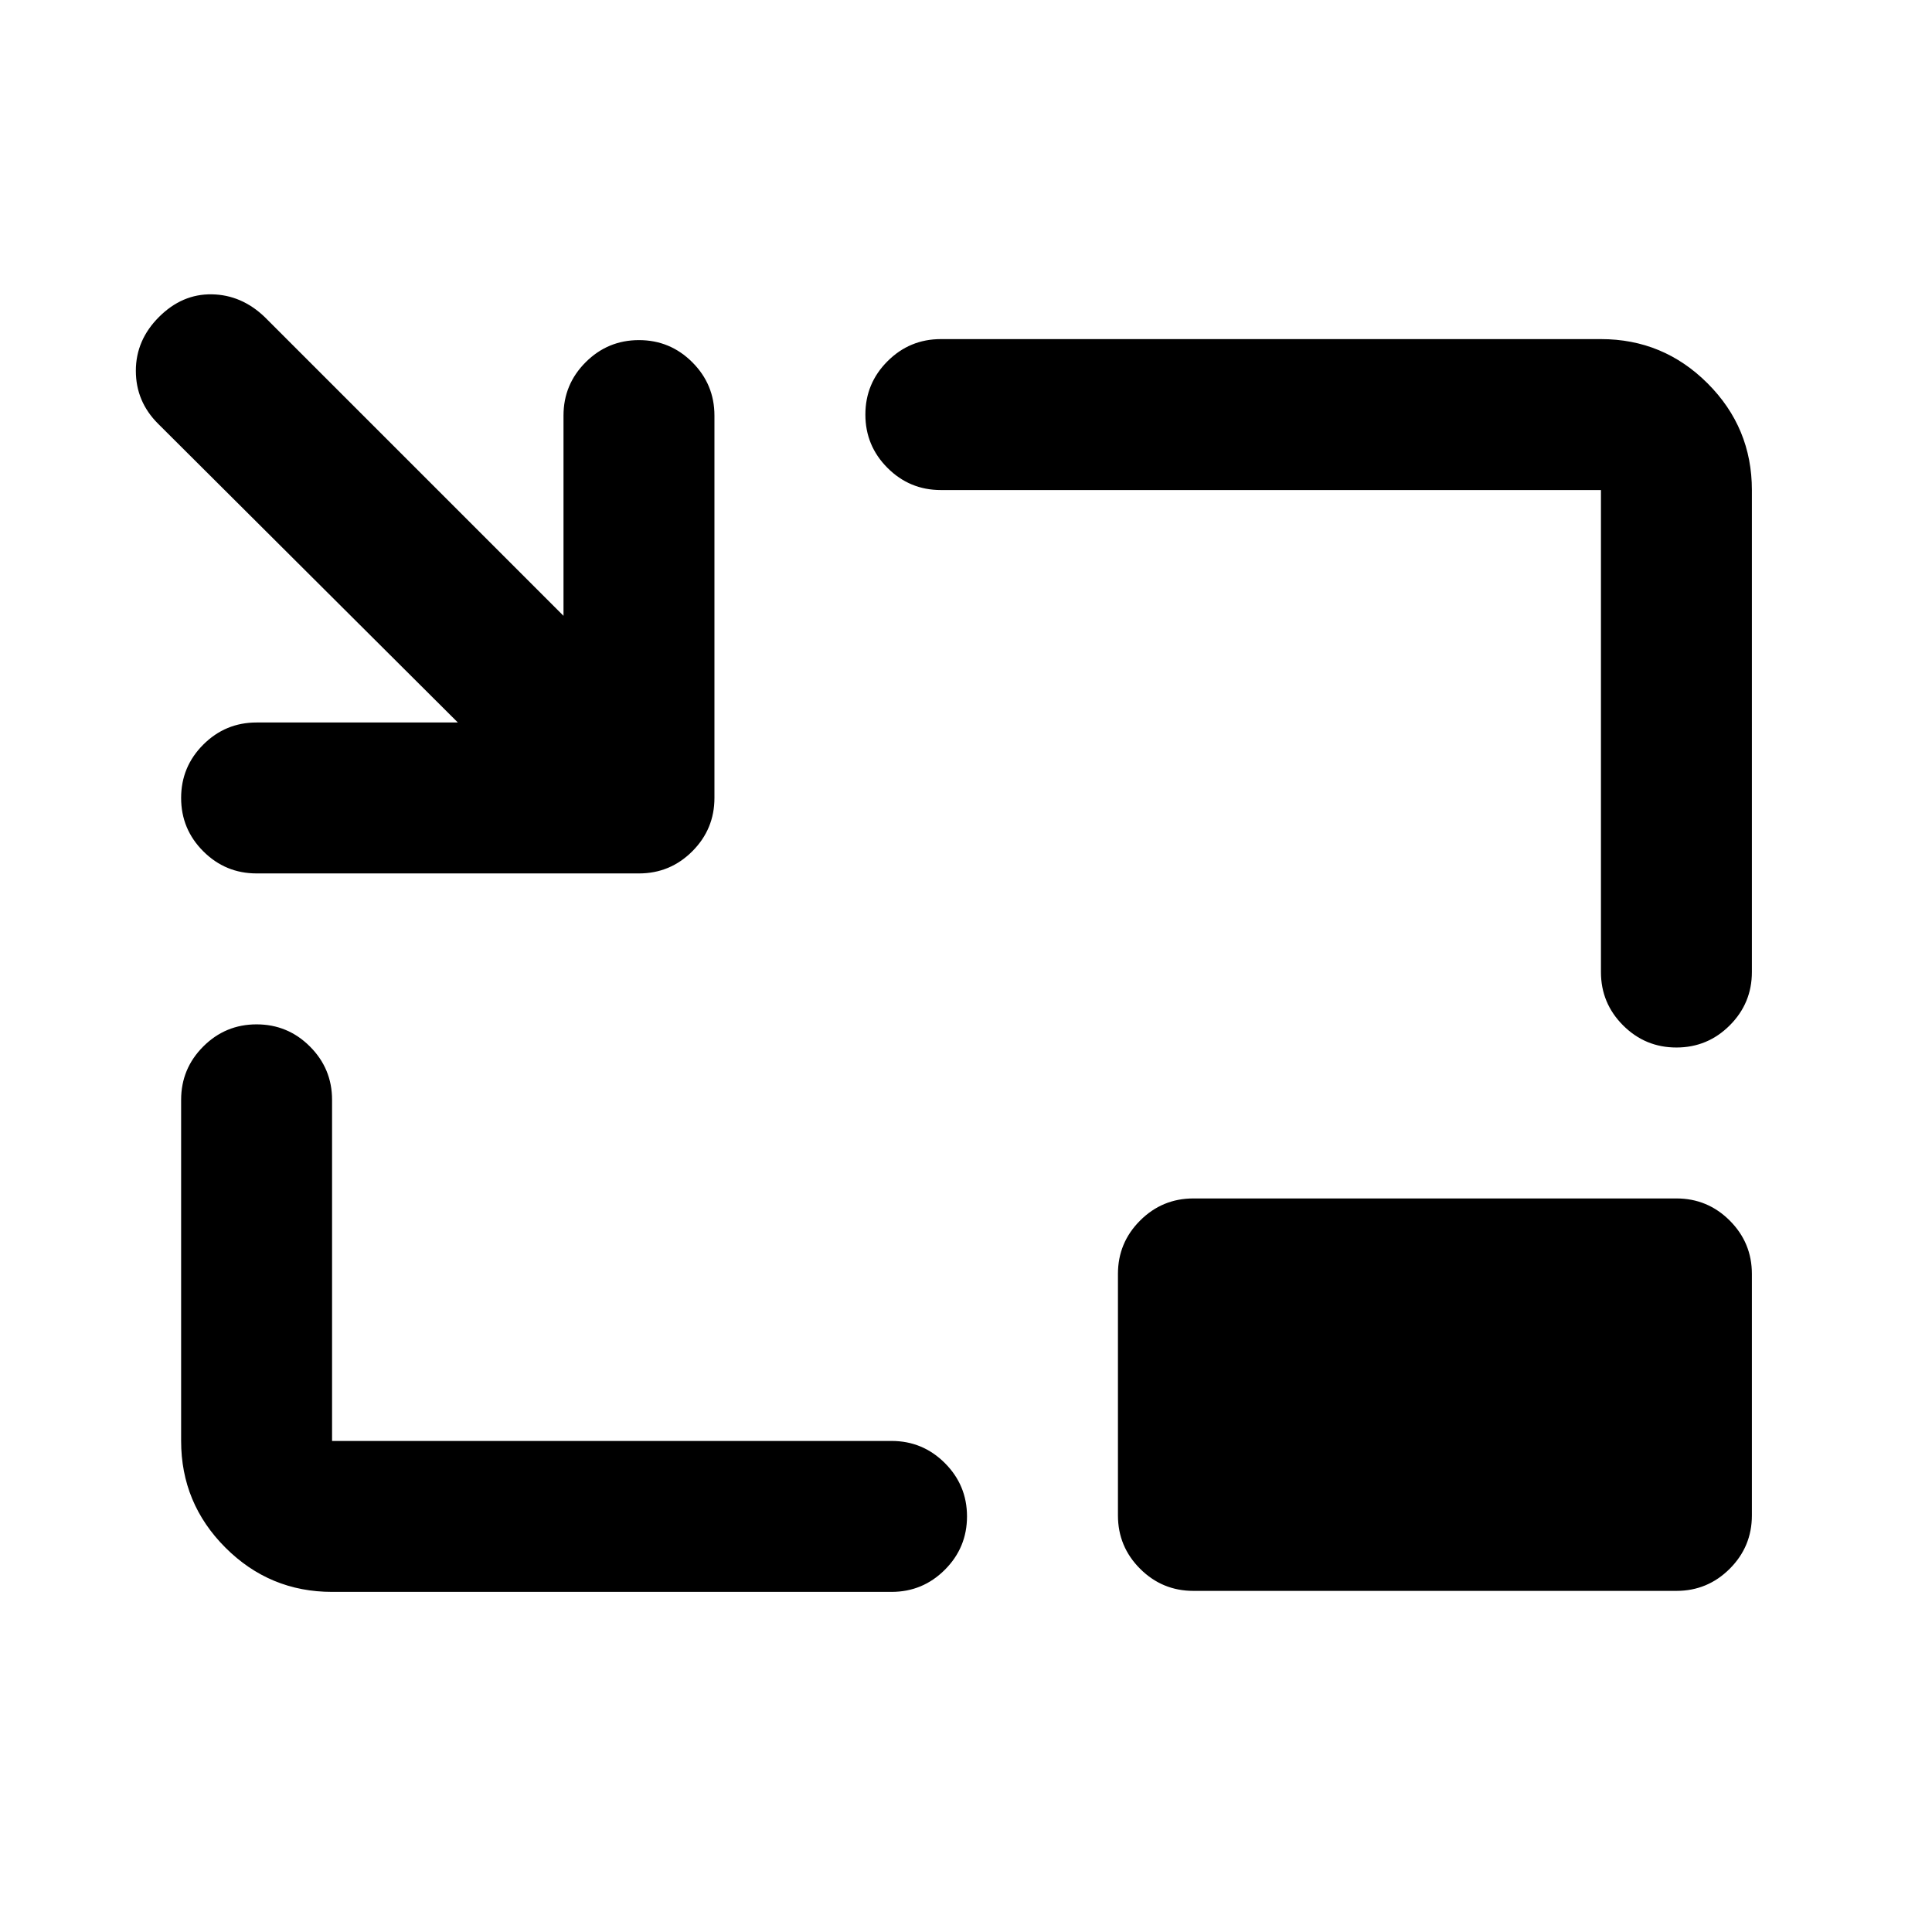 <svg xmlns="http://www.w3.org/2000/svg" height="24" viewBox="0 -960 960 960" width="24"><path d="M127.5-526q-15.5 0-26.5-11t-11-26.5q0-15.5 11-26.5t26.5-11h100l-149-148.5q-11-11-11-26.25T79-802.5q11.5-11.5 26.25-11.25t26.25 11.25L280-654v-99.5q0-15.5 11-26.5t26.5-11q15.5 0 26.5 11t11 26.5v190q0 15.5-11 26.5t-26.5 11h-190ZM165-169q-31 0-53-22t-22-53v-169.5q0-15.5 11-26.5t26.5-11q15.5 0 26.5 11t11 26.5V-244h278q15.5 0 26.5 11t11 26.5q0 15.5-11 26.5T443-169H165Zm668-270.5q-15.5 0-26.5-11t-11-26.5v-239.5h-328q-15.5 0-26.5-11T430-754q0-15.5 11-26.5t26.5-11h328q31 0 53 22t22 53V-477q0 15.5-11 26.5t-26.5 11Zm-240 270q-15.5 0-26.5-11t-11-26.5v-120q0-15.5 11-26.5t26.5-11h240q15.5 0 26.5 11t11 26.5v120q0 15.5-11 26.5t-26.5 11H593Z"/></svg>